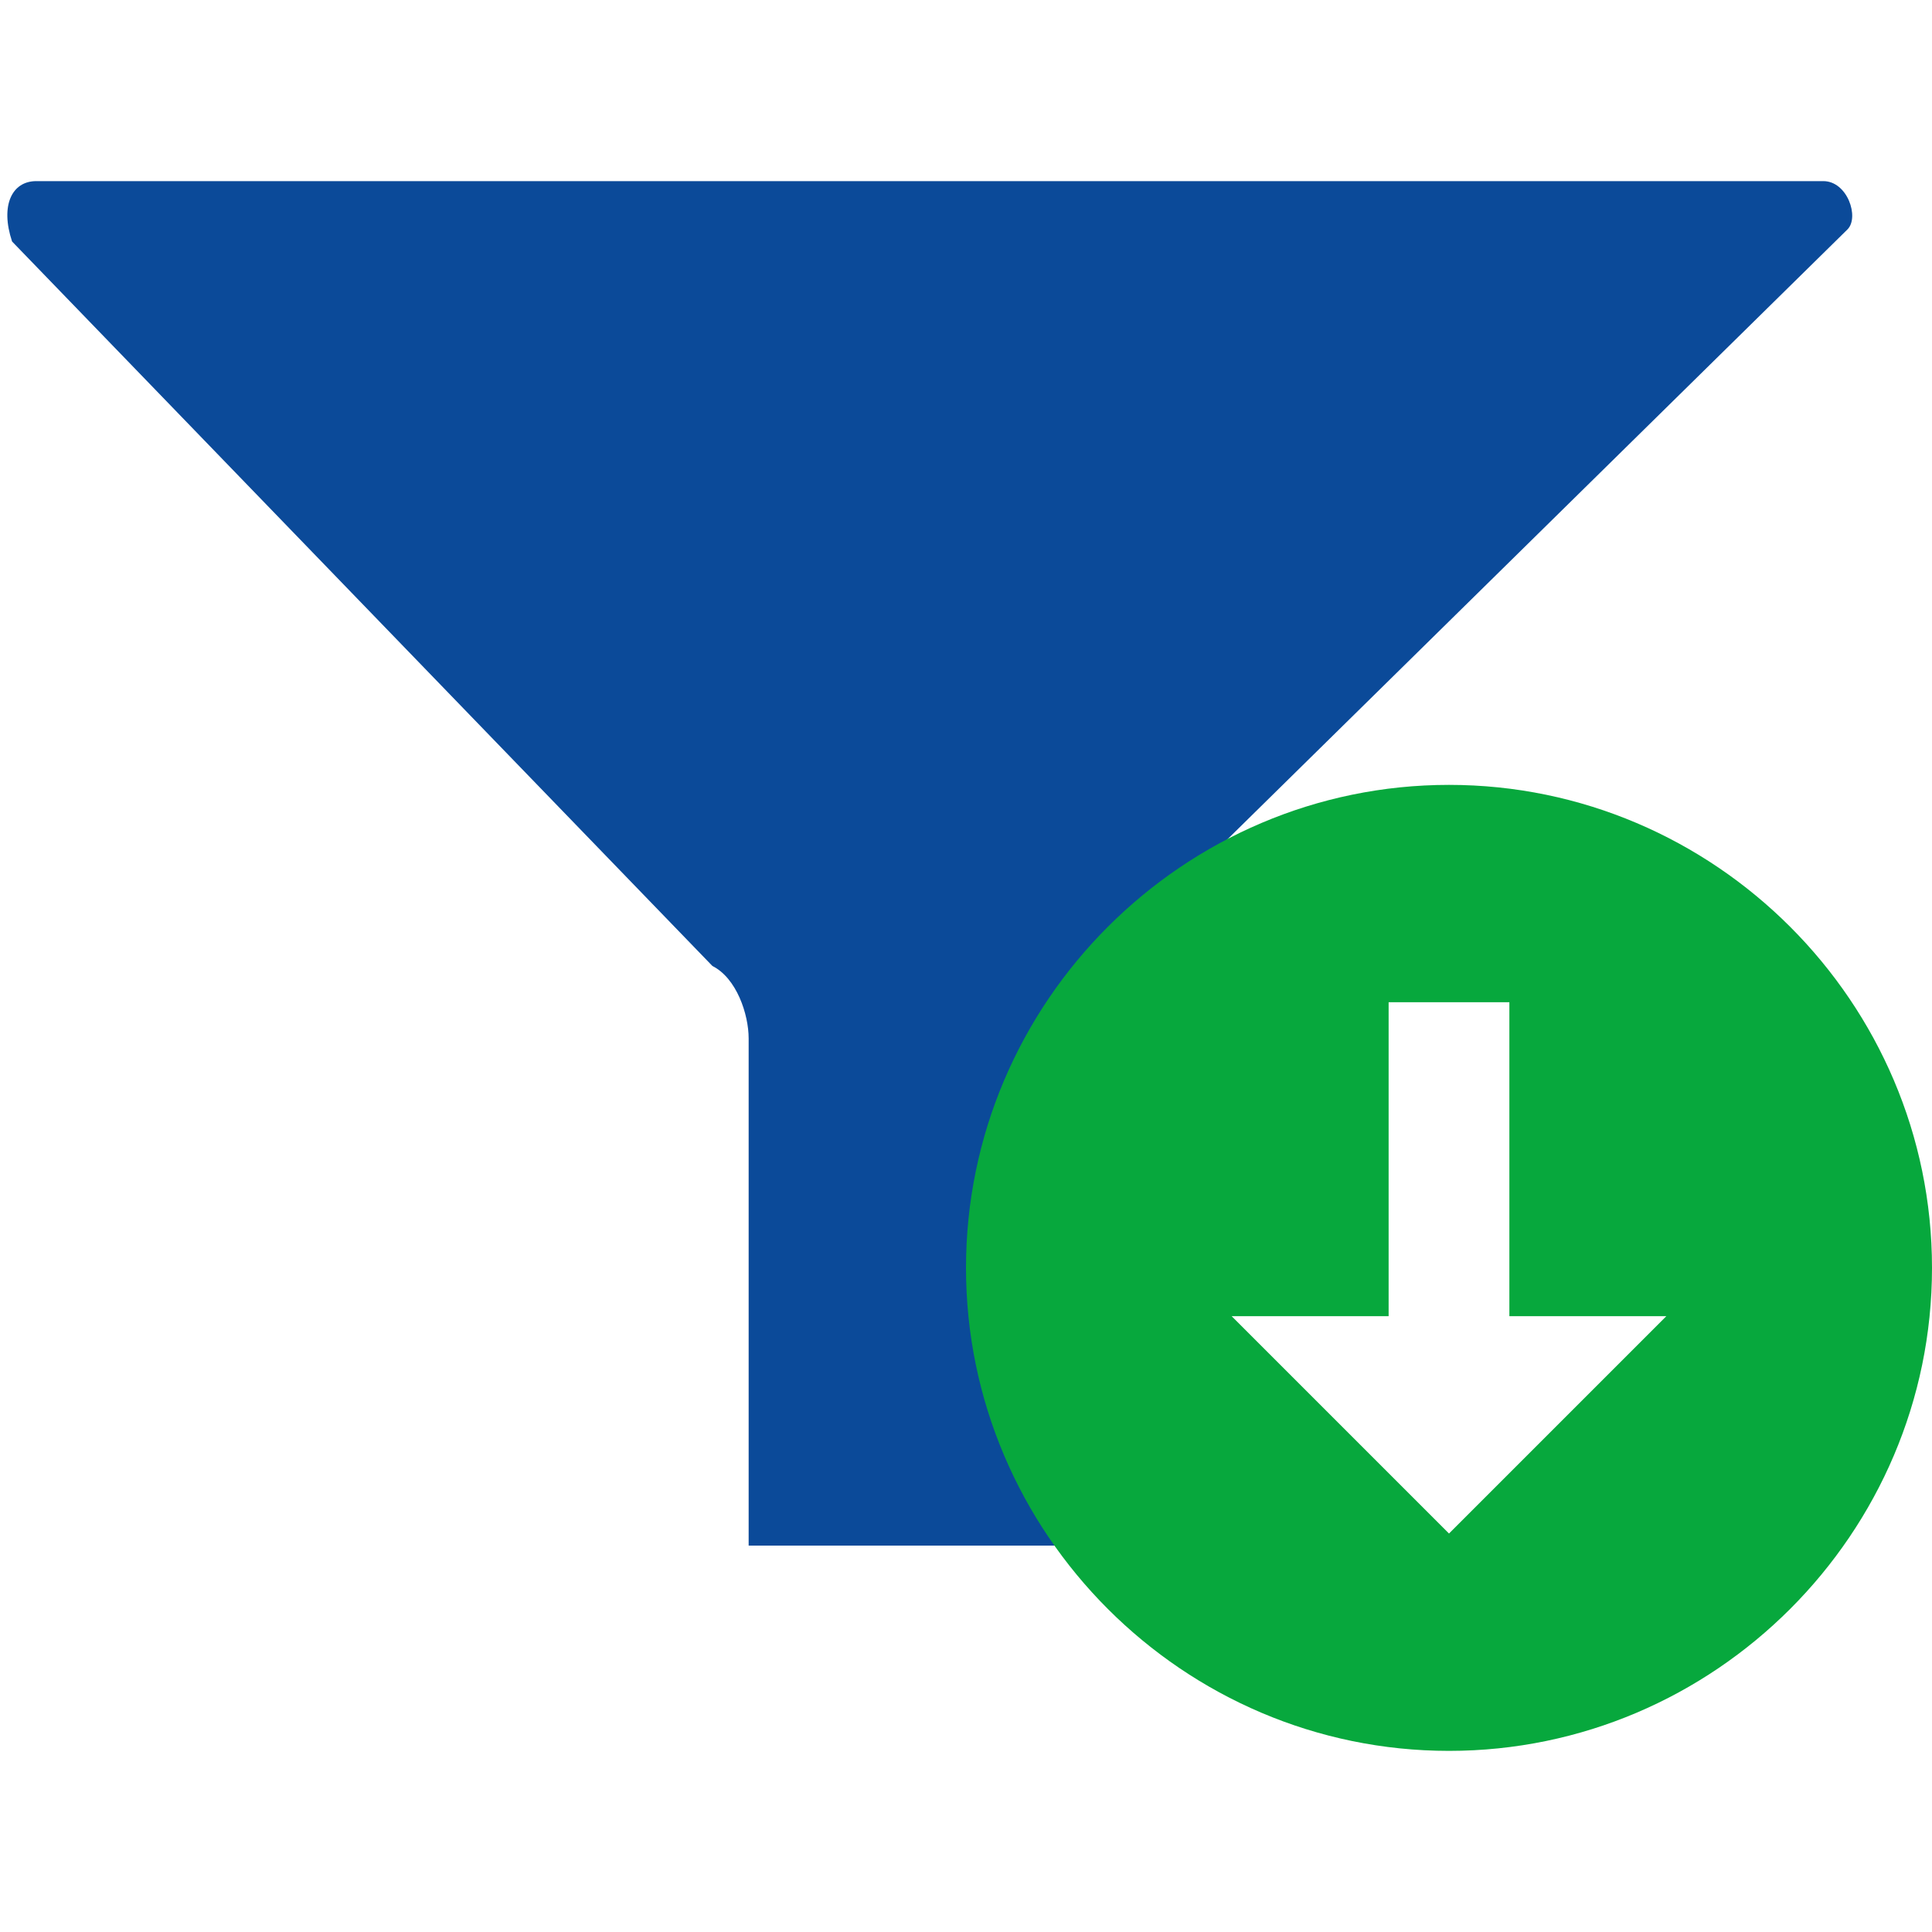 <?xml version="1.0" encoding="utf-8"?>
<!-- Generator: Adobe Illustrator 25.0.0, SVG Export Plug-In . SVG Version: 6.00 Build 0)  -->
<svg version="1.1" id="Layer_1" xmlns="http://www.w3.org/2000/svg" xmlns:xlink="http://www.w3.org/1999/xlink" x="0px" y="0px"
	 viewBox="0 0 16 16" style="enable-background:new 0 0 16 16;" xml:space="preserve">
<style type="text/css">
	.st0{fill:#0B4A99;}
	.st1{fill:#07A83D;}
</style>
<path class="st0" d="M0.3,1.5h14.8c0.2,0,0.3,0.3,0.2,0.4l-6.1,6C9.1,8.1,9,8.4,9,8.6v4.2c0,0,0,0,0,0H6.2c0,0,0,0,0,0V8.6
	c0-0.2-0.1-0.5-0.3-0.6l-5.8-6C0,1.7,0.1,1.5,0.3,1.5z"/>
<path class="st1" d="M12,6.5c-2.2,0-4,1.8-4,4c0,2.2,1.8,4,4,4c2.2,0,4-1.8,4-4C16,8.3,14.2,6.5,12,6.5z M12,12.7l-1.8-1.8h1.3V8.3
	h1v2.6h1.3L12,12.7z"/>
</svg>
